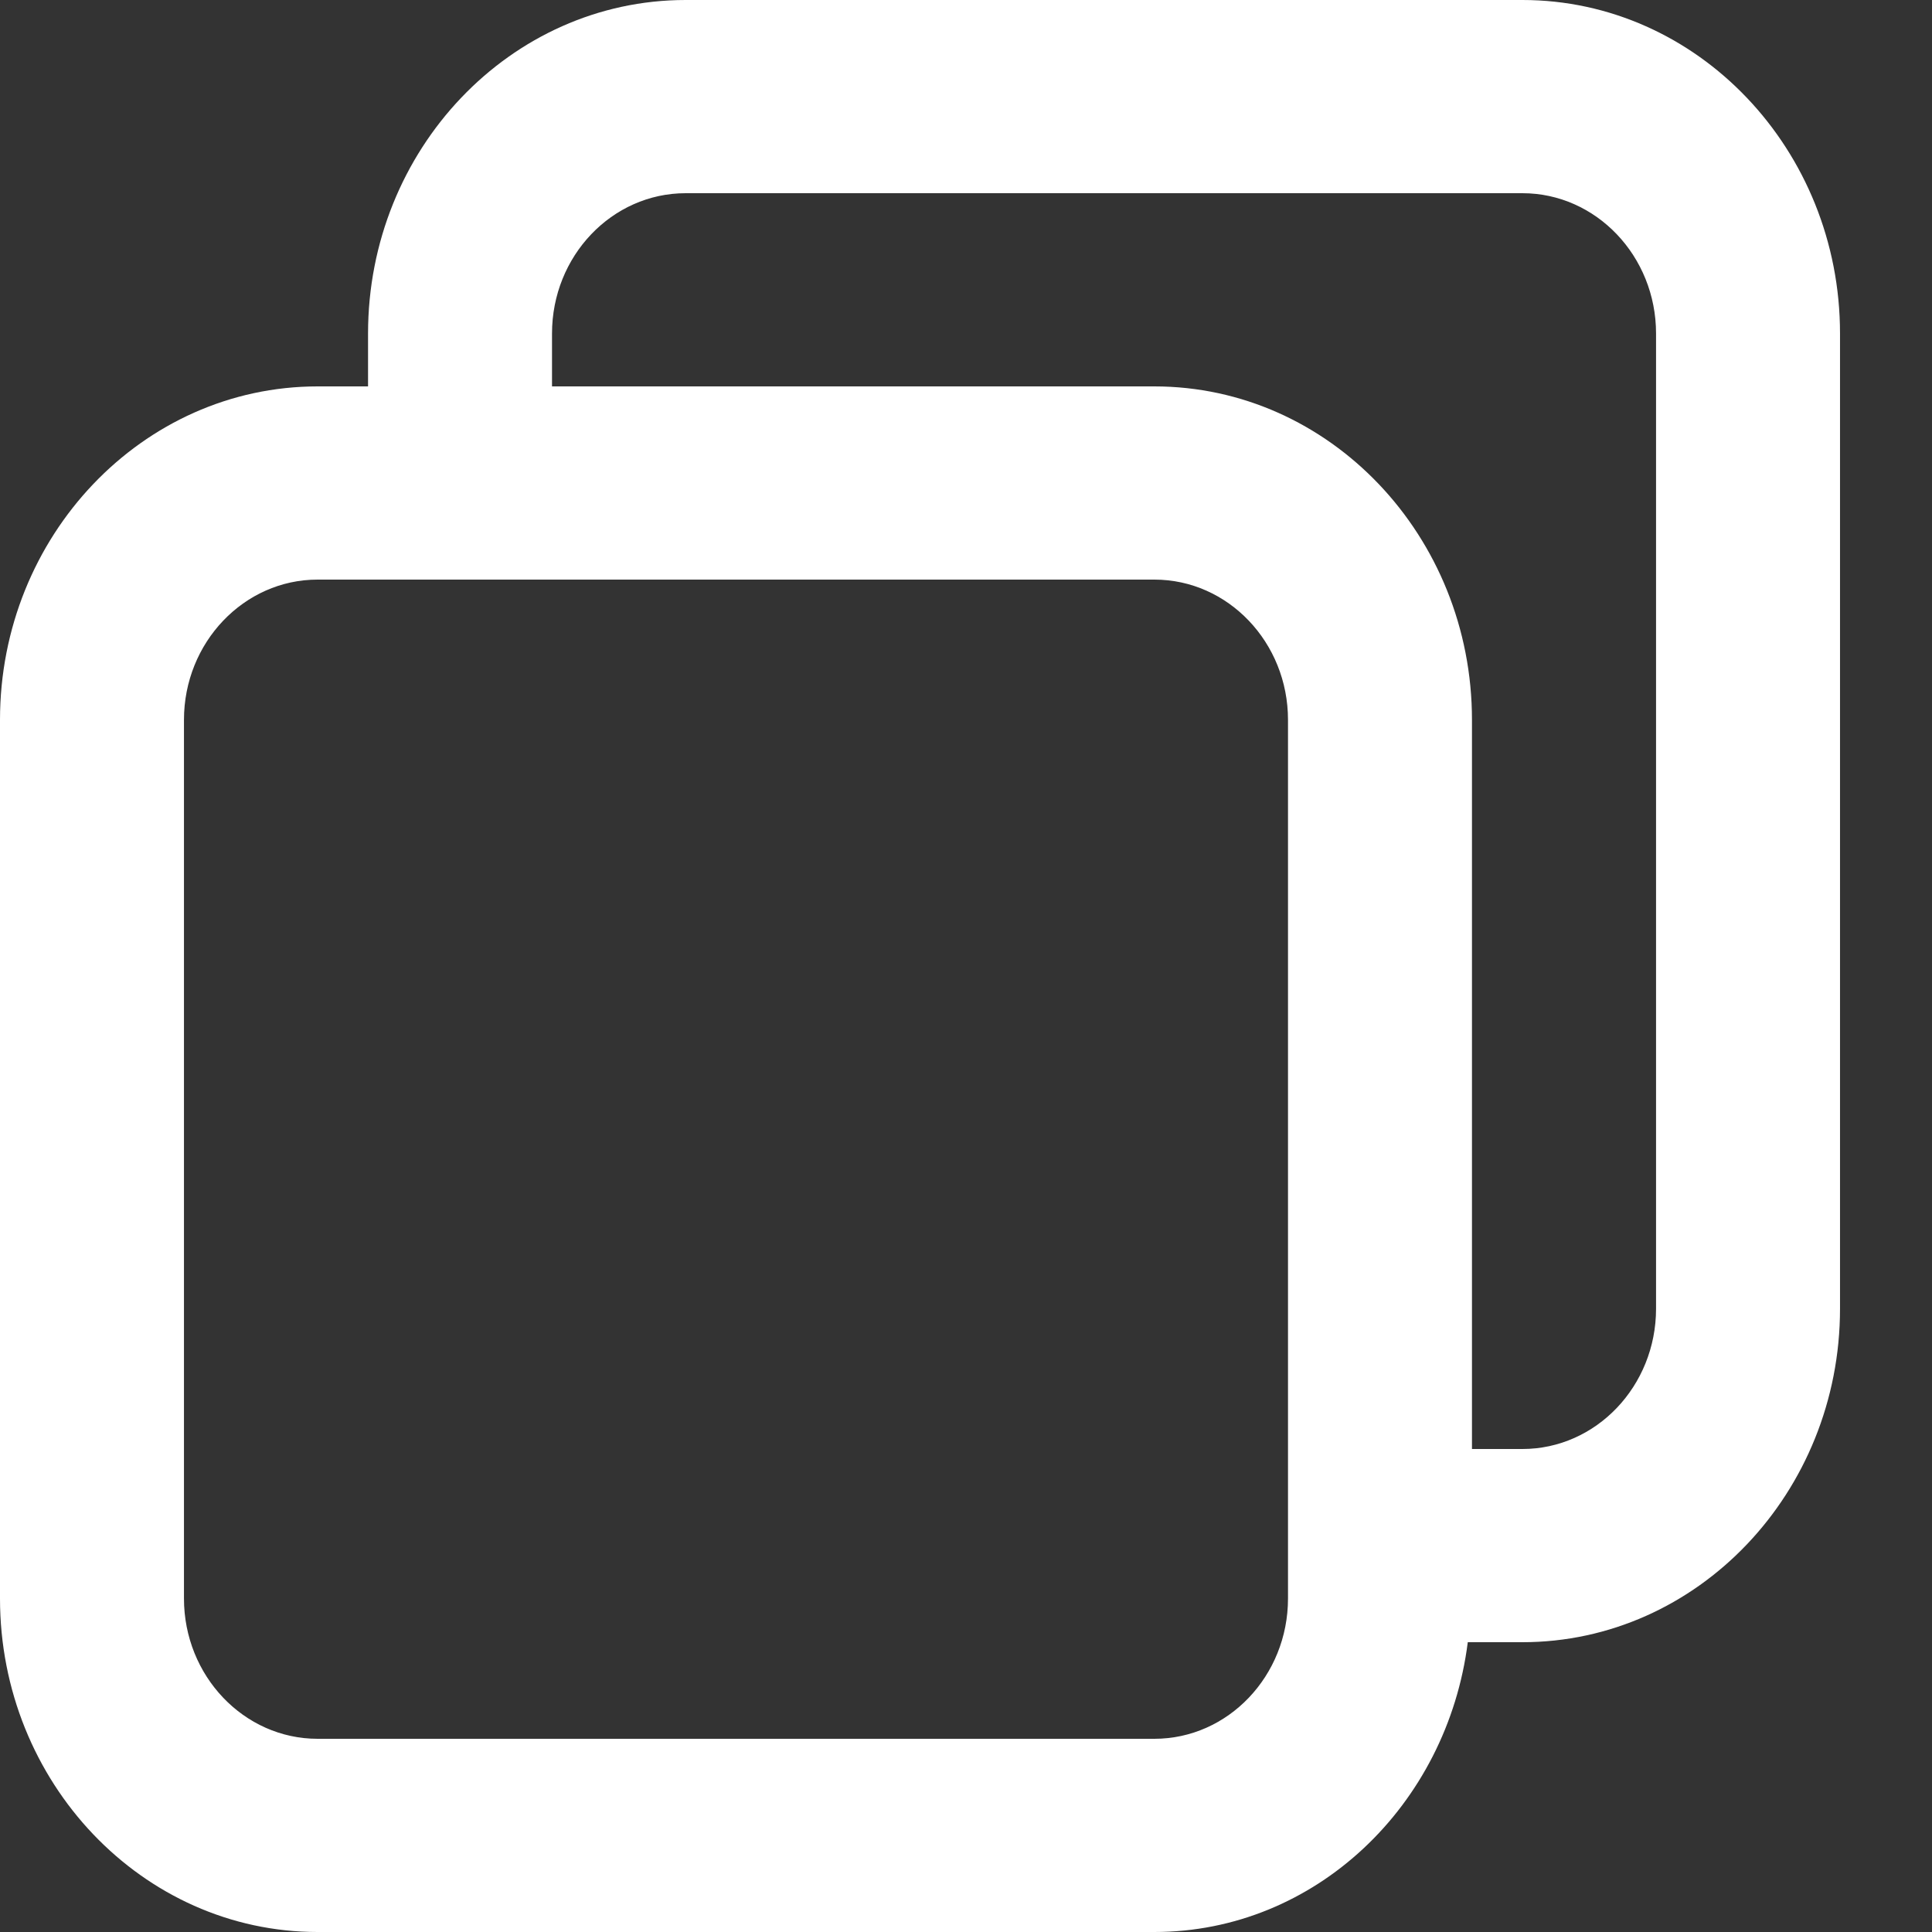 <svg width="18" height="18" viewBox="0 0 18 18" fill="none" xmlns="http://www.w3.org/2000/svg">
<rect x="0" y="0" width="18" height="18" fill="#333333" stroke="none"/>
<path fill-rule="evenodd" clip-rule="evenodd" d="M2.959 18H10.755C12.254 18 13.483 16.819 13.675 15.3H14.184C15.815 15.3 17.143 13.906 17.143 12.193V3.107C17.143 1.394 15.815 0 14.184 0H6.388C4.756 0 3.429 1.394 3.429 3.107V3.6H2.959C1.328 3.6 0 4.994 0 6.707V14.893C0 16.606 1.328 18 2.959 18ZM5.143 3.107C5.143 2.386 5.701 1.8 6.388 1.8H14.184C14.87 1.8 15.429 2.386 15.429 3.107V12.193C15.429 12.914 14.87 13.5 14.184 13.5H13.714V6.707C13.714 4.994 12.387 3.6 10.755 3.6H5.143V3.107ZM2.959 5.4C2.273 5.4 1.714 5.986 1.714 6.707V14.893C1.714 15.614 2.273 16.2 2.959 16.2H10.755C11.442 16.2 12 15.614 12 14.893V6.707C12 5.986 11.442 5.4 10.755 5.4H2.959Z" fill="white"/>
</svg>
